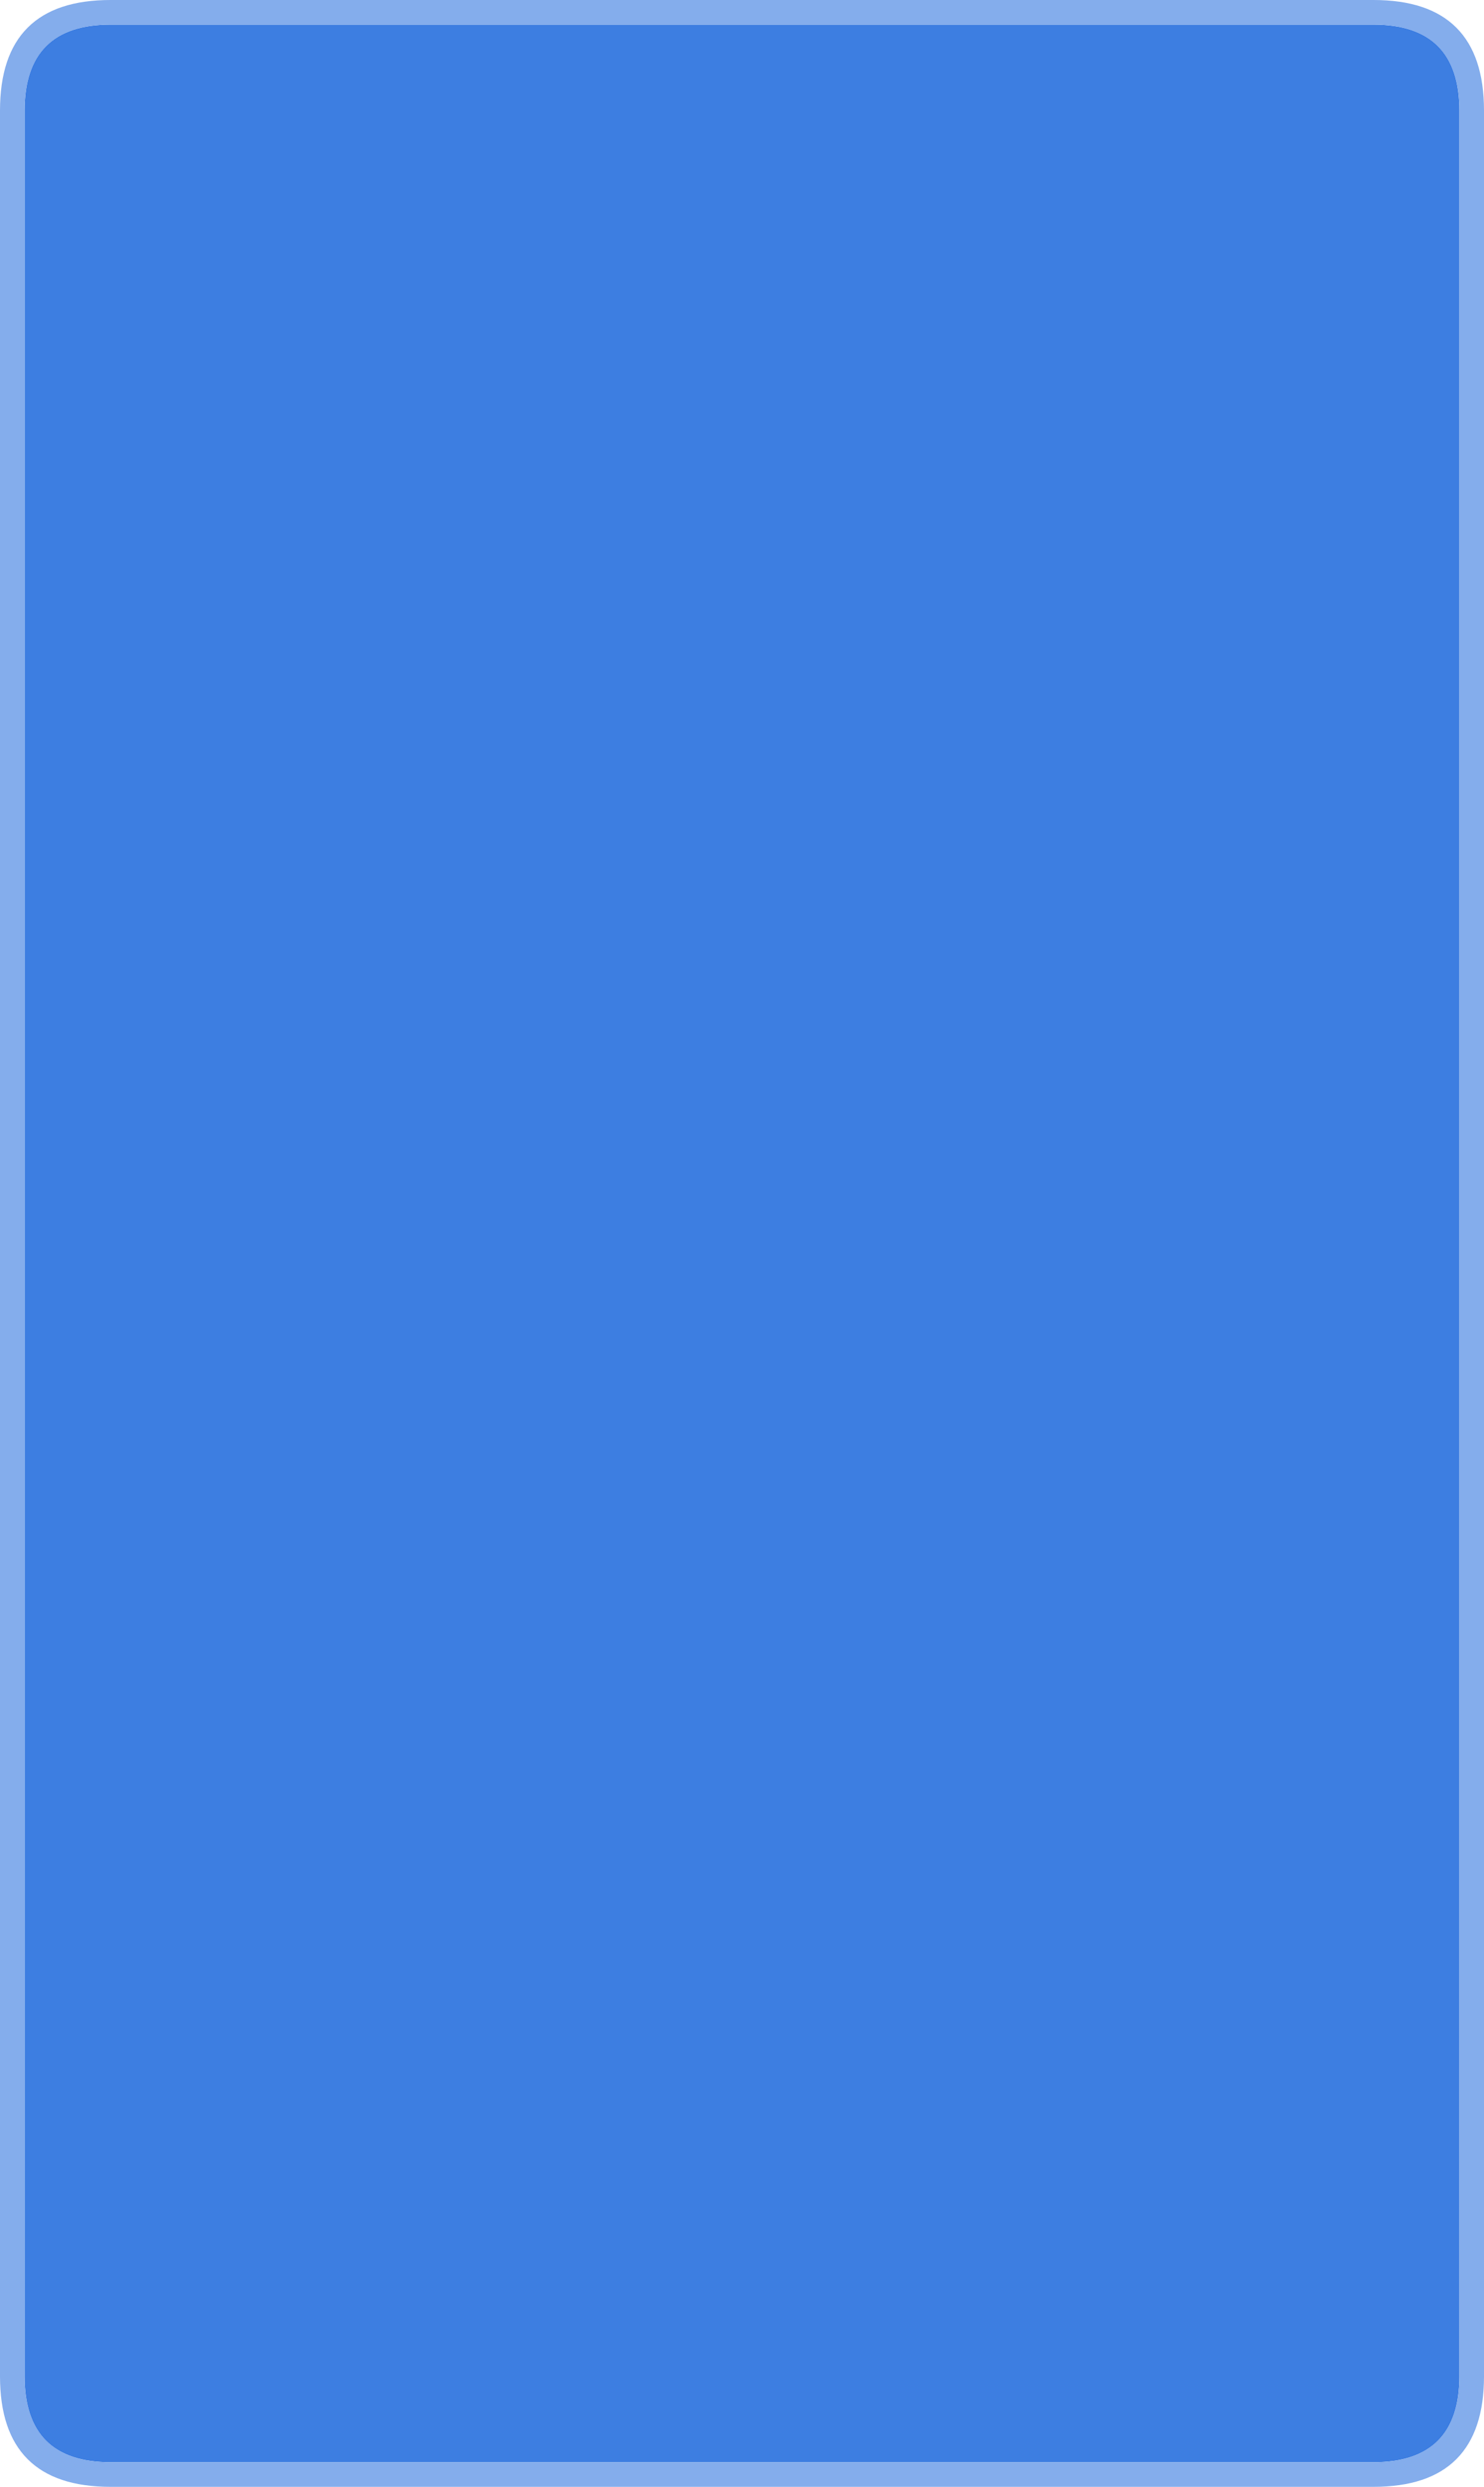 <?xml version="1.0" encoding="UTF-8" standalone="no"?>
<svg xmlns:ffdec="https://www.free-decompiler.com/flash" xmlns:xlink="http://www.w3.org/1999/xlink" ffdec:objectType="shape" height="253.0px" width="151.0px" xmlns="http://www.w3.org/2000/svg">
  <g transform="matrix(1.0, 0.0, 0.0, 1.0, 0.0, 0.0)">
    <path d="M11.25 2.5 L139.75 2.5 Q148.5 2.5 148.5 11.25 L148.5 241.75 Q148.5 250.5 139.75 250.5 L11.25 250.5 Q2.5 250.5 2.5 241.75 L2.5 11.25 Q2.5 2.5 11.25 2.5" fill="#3d7ee1" fill-rule="evenodd" stroke="none"/>
    <path d="M139.75 0.0 Q151.0 0.0 151.0 11.25 L151.0 241.75 Q151.0 253.0 139.75 253.0 L11.25 253.0 Q0.0 253.0 0.0 241.75 L0.0 11.25 Q0.0 0.0 11.25 0.0 L139.75 0.0 M11.25 2.5 Q2.5 2.5 2.5 11.25 L2.5 241.75 Q2.5 250.5 11.25 250.5 L139.75 250.5 Q148.5 250.5 148.5 241.75 L148.5 11.25 Q148.5 2.5 139.75 2.5 L11.25 2.5" fill="#84adec" fill-rule="evenodd" stroke="none"/>
  </g>
</svg>
